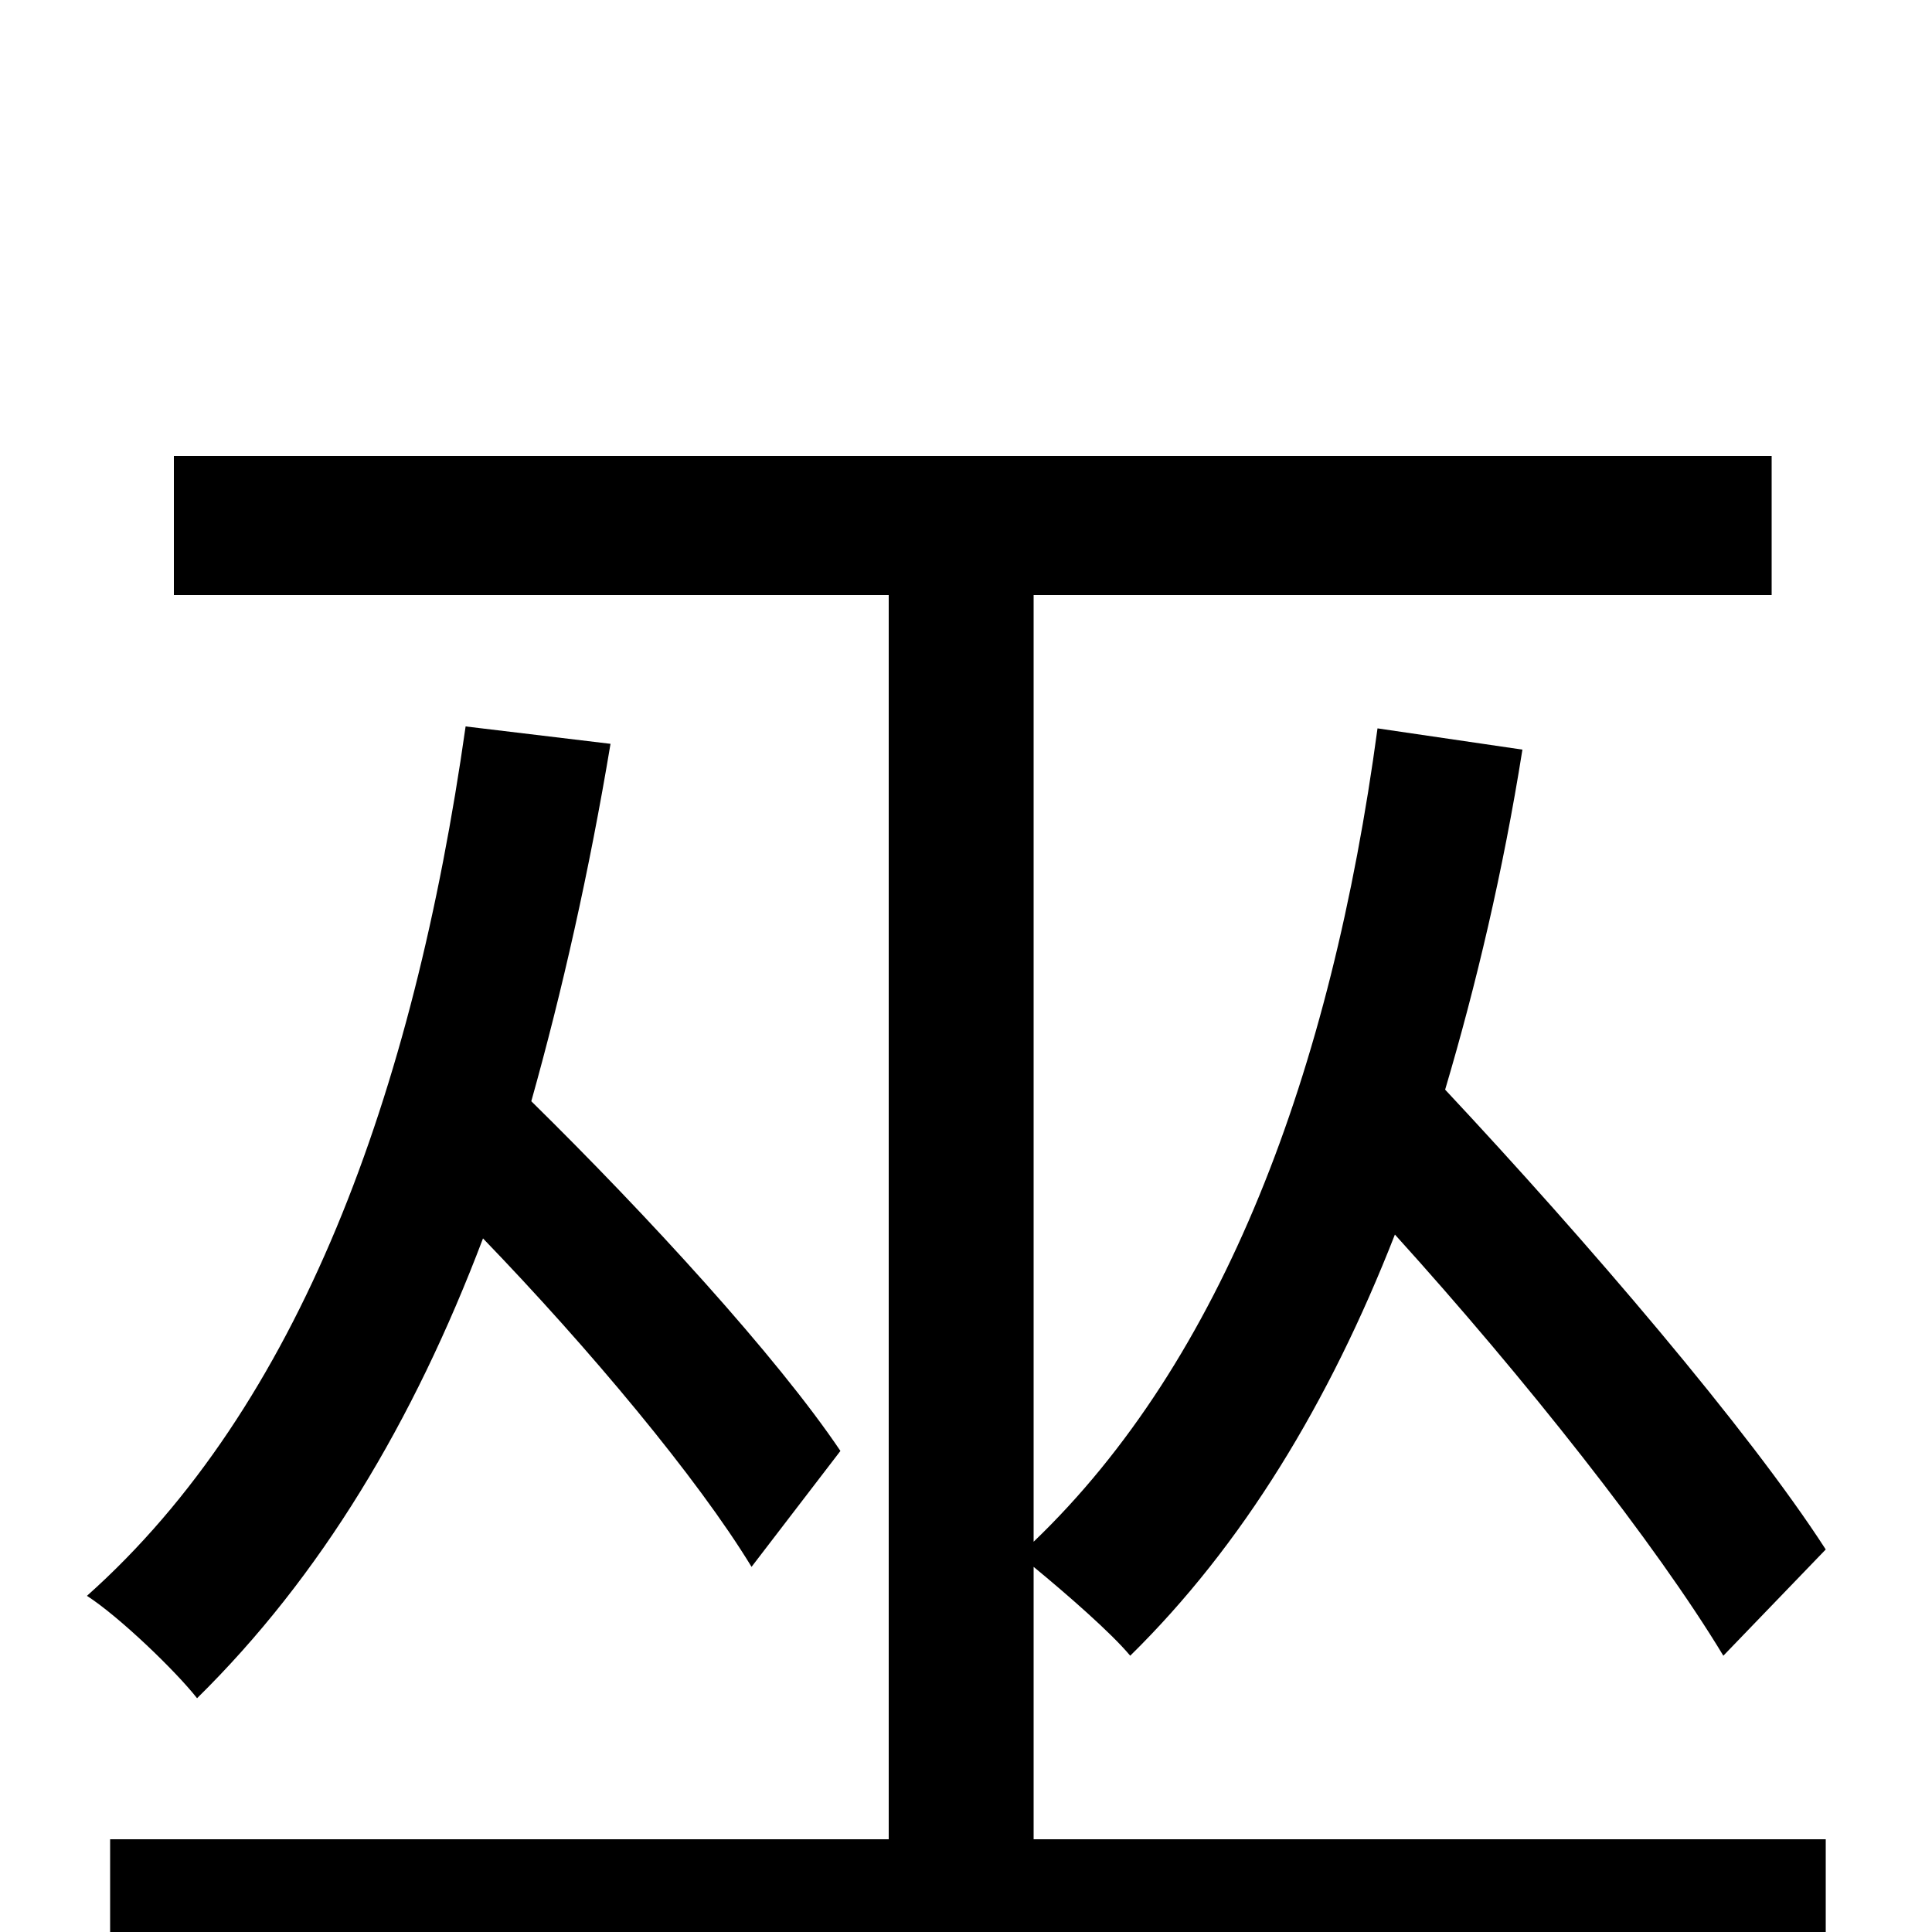 <svg xmlns="http://www.w3.org/2000/svg" viewBox="0 -1000 1000 1000">
	<path fill="#000000" d="M435 -249C402 -298 335 -371 275 -430C291 -487 305 -549 316 -615L241 -624C214 -434 155 -272 45 -174C62 -163 91 -135 102 -121C166 -184 214 -264 250 -359C305 -302 361 -235 389 -189ZM535 -189C552 -175 575 -155 585 -143C643 -200 688 -274 722 -361C789 -287 857 -201 892 -143L945 -198C905 -260 821 -358 748 -436C764 -490 778 -549 788 -612L713 -623C689 -445 633 -296 535 -202V-692H917V-764H90V-692H460V-48H57V25H945V-48H535Z"/>
</svg>